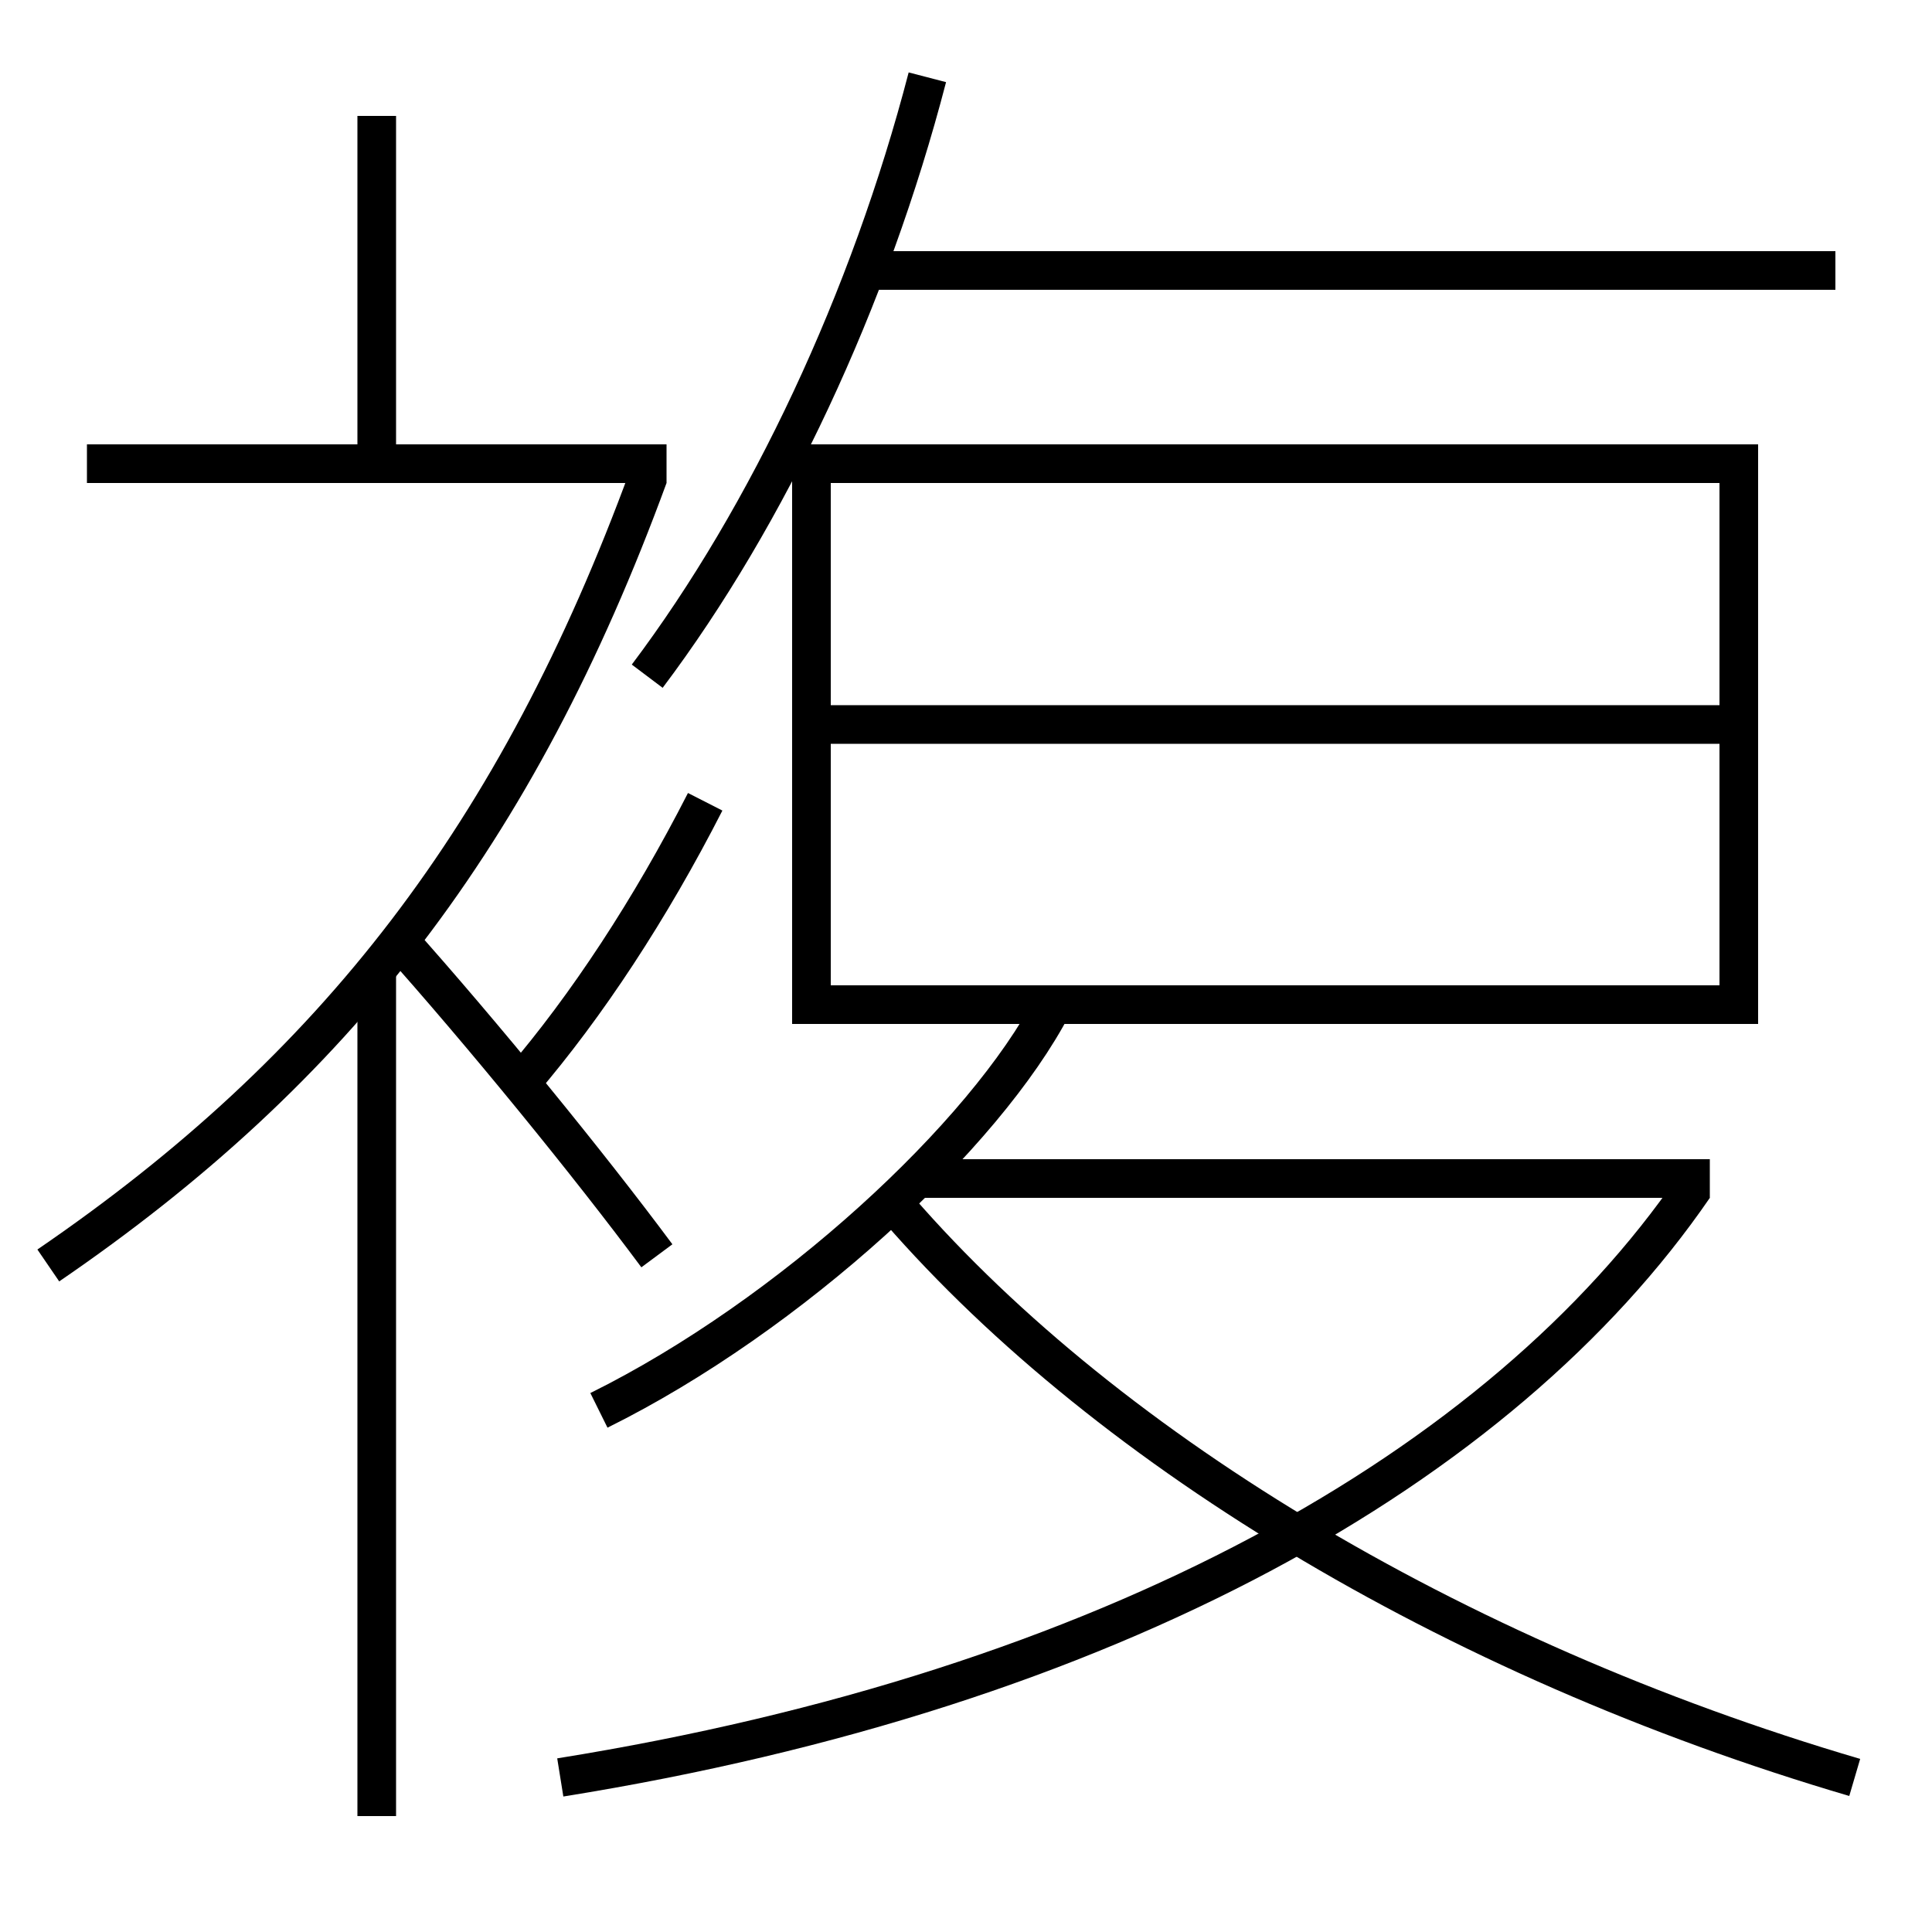 <?xml version='1.0' encoding='utf-8'?>
<svg xmlns="http://www.w3.org/2000/svg" height="100px" version="1.0" viewBox="0 0 100 100" width="100px" x="0px" y="0px">
<line fill="none" stroke="#000000" stroke-width="2" x1="95" x2="45" y1="14" y2="14" /><line fill="none" stroke="#000000" stroke-width="2" x1="43" x2="89" y1="37.5" y2="37.5" /><line fill="none" stroke="#000000" stroke-width="2" x1="47.5" x2="88.5" y1="61" y2="61" /><line fill="none" stroke="#000000" stroke-width="2" x1="34.5" x2="4.5" y1="24" y2="24" /><line fill="none" stroke="#000000" stroke-width="2" x1="19.5" x2="19.5" y1="24" y2="6" /><line fill="none" stroke="#000000" stroke-width="2" x1="19.5" x2="19.5" y1="94" y2="50" /><polyline fill="none" points="43,52 90,52 90,24 42,24 42,53" stroke="#000000" stroke-width="2" /><path d="M33.5,35 c6.263,-8.317 11.515,-19.521 14.5,-31" fill="none" stroke="#000000" stroke-width="2" /><path d="M31,73 c9.915,-4.911 19.99,-14.234 23.5,-21" fill="none" stroke="#000000" stroke-width="2" /><path d="M87.677,61.434 c-9.962,14.512 -30.242,25.998 -58.677,30.566" fill="none" stroke="#000000" stroke-width="2" /><path d="M96,92 c-20.959,-6.163 -39.243,-17.306 -50,-30" fill="none" stroke="#000000" stroke-width="2" /><path d="M34,65 c-3.469,-4.677 -9.035,-11.511 -13.5,-16.5" fill="none" stroke="#000000" stroke-width="2" /><path d="M2.5,65.5 c14.835,-10.144 24.258,-22.283 31.061,-40.844" fill="none" stroke="#000000" stroke-width="2" /><path d="M27,56 c3.371,-3.937 6.654,-8.925 9.5,-14.5" fill="none" stroke="#000000" stroke-width="2" /></svg>